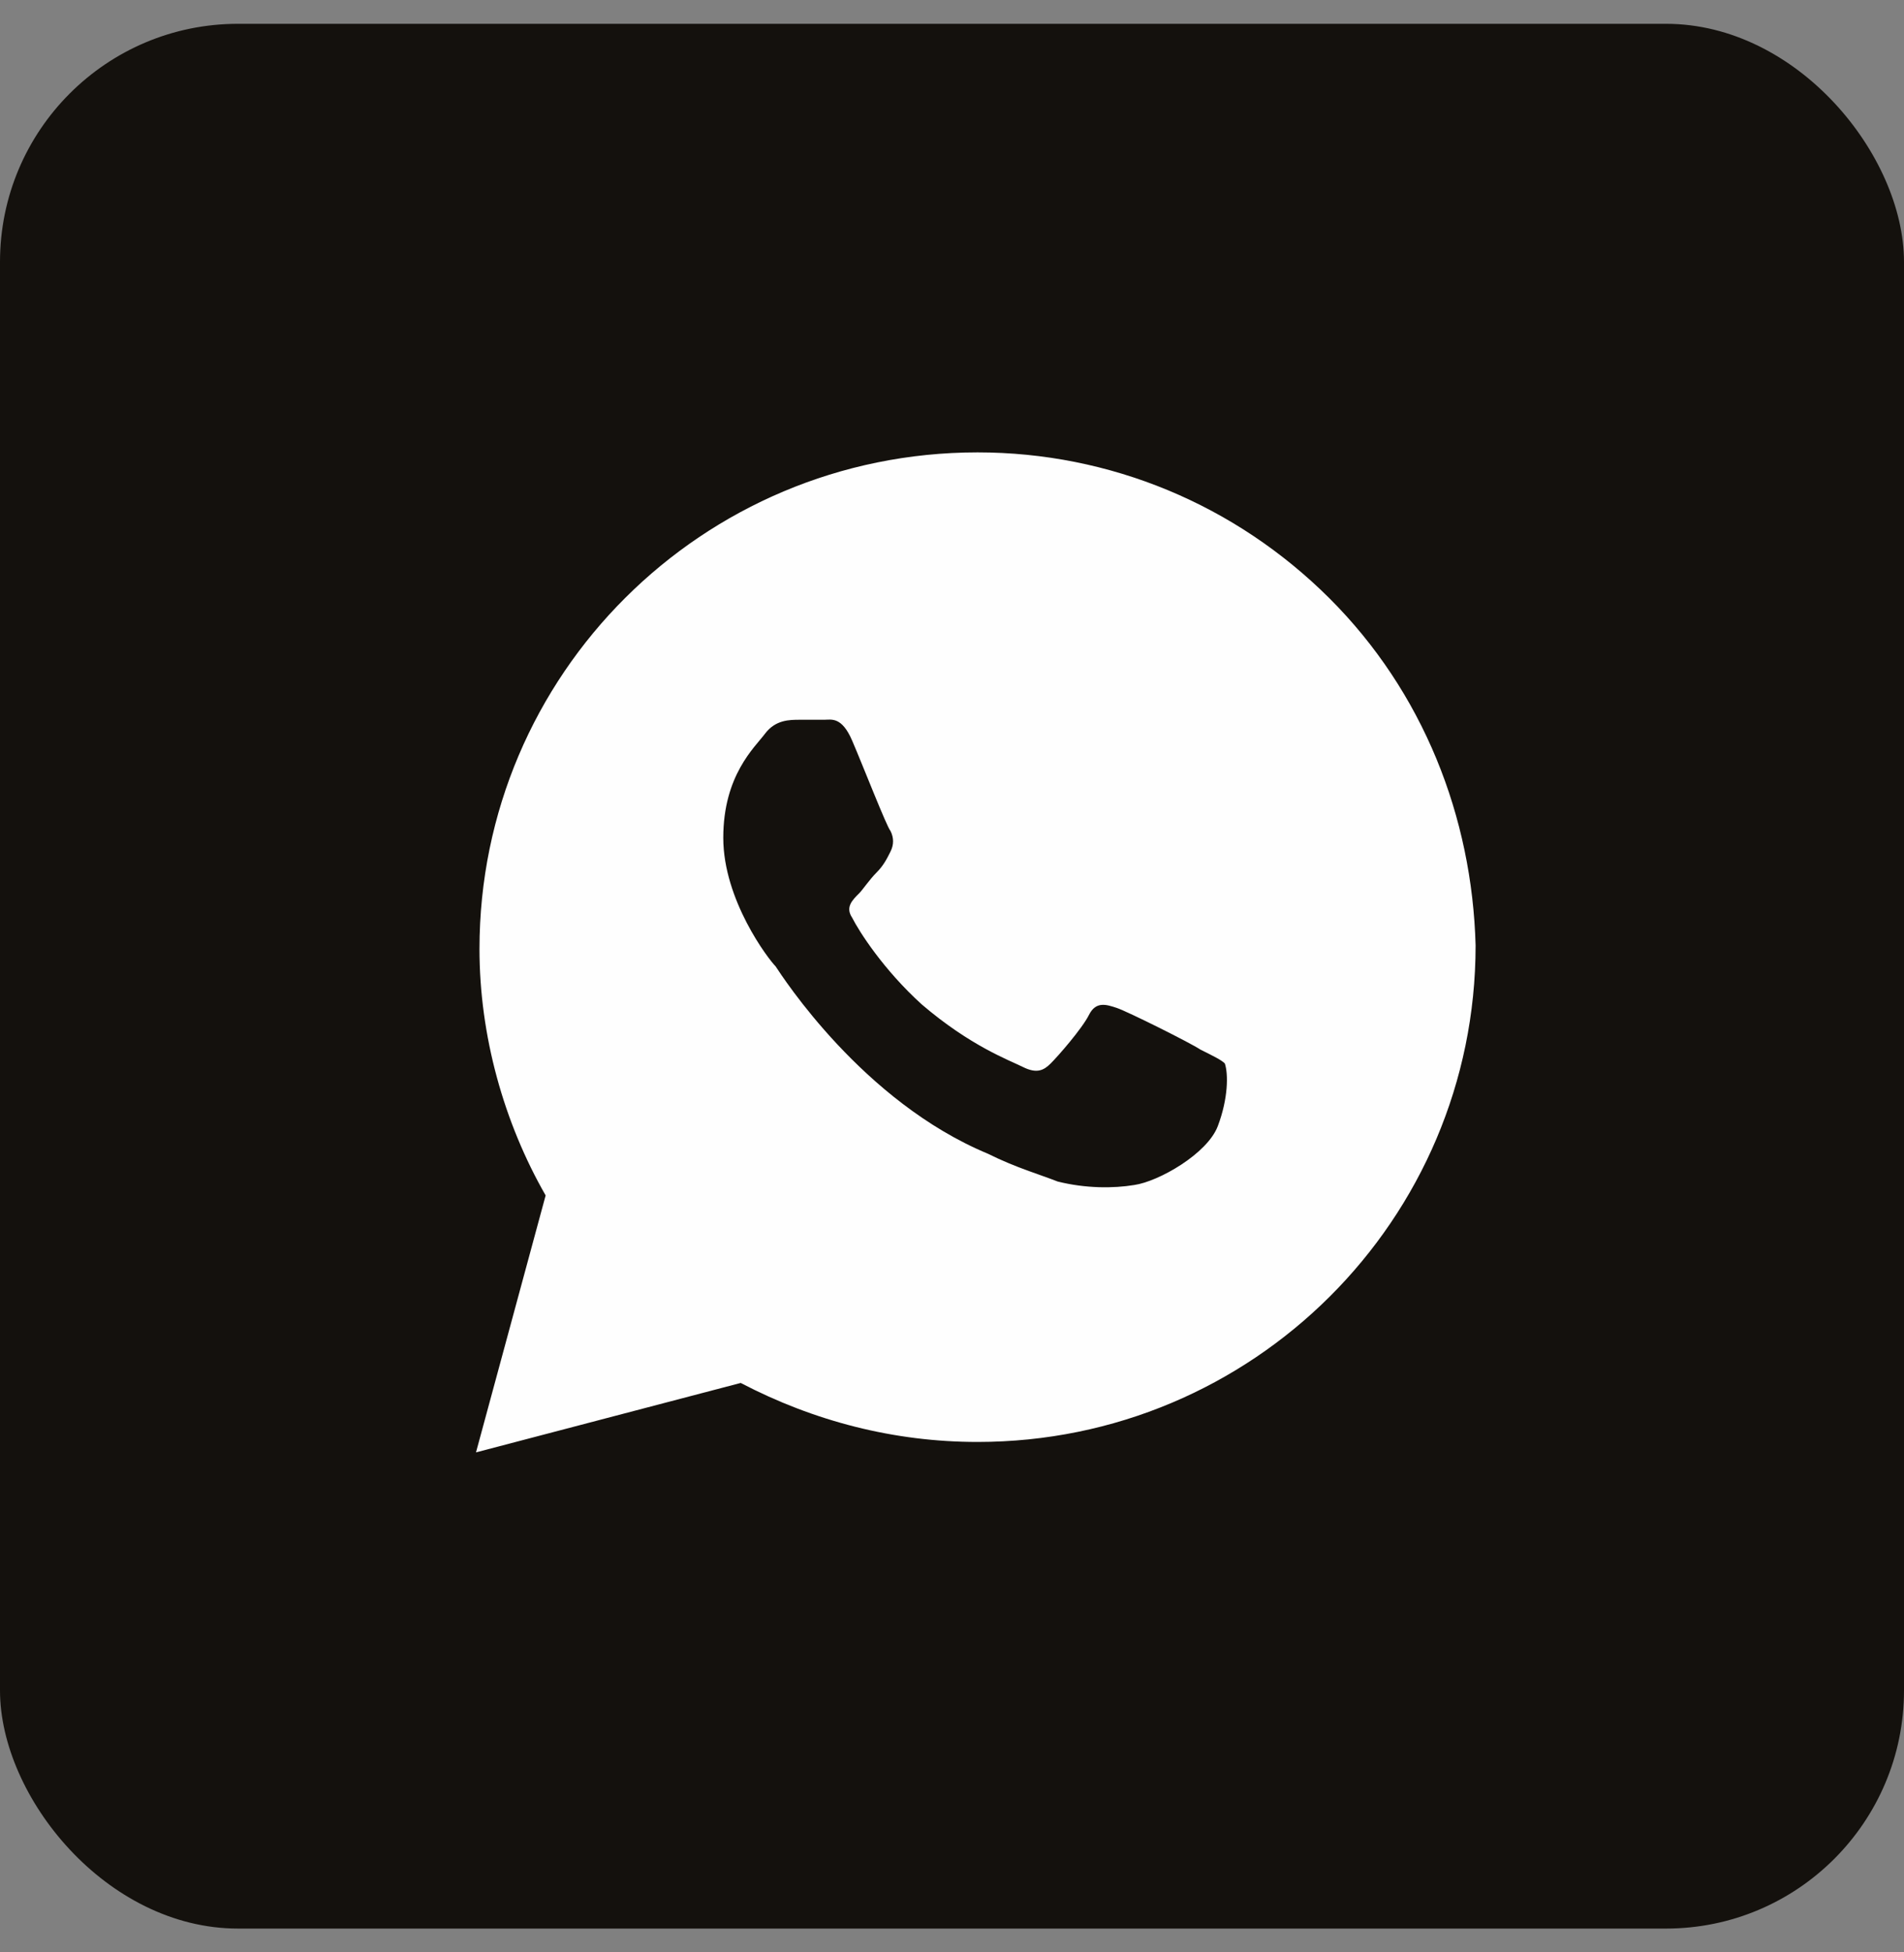 <svg width="40" height="41" viewBox="0 0 40 41" fill="none" xmlns="http://www.w3.org/2000/svg">
<rect x="0" y="0" width="40" height="41" fill="#808080" stroke="none"/>
<rect y="0.5" width="40" height="40" rx="5" fill="#14110D"/>
<path d="M27.927 12.562C25.951 10.594 23.317 9.5 20.537 9.5C14.756 9.5 10.073 14.167 10.073 19.927C10.073 21.75 10.585 23.573 11.463 25.104L10 30.5L15.561 29.042C17.098 29.844 18.78 30.281 20.537 30.281C26.317 30.281 31 25.615 31 19.854C30.927 17.156 29.902 14.531 27.927 12.562ZM25.585 23.646C25.366 24.229 24.341 24.812 23.829 24.885C23.39 24.958 22.805 24.958 22.22 24.812C21.854 24.667 21.341 24.521 20.756 24.229C18.122 23.135 16.439 20.51 16.293 20.292C16.146 20.146 15.195 18.906 15.195 17.594C15.195 16.281 15.854 15.698 16.073 15.406C16.293 15.115 16.585 15.115 16.805 15.115C16.951 15.115 17.171 15.115 17.317 15.115C17.463 15.115 17.683 15.042 17.902 15.552C18.122 16.062 18.634 17.375 18.707 17.448C18.78 17.594 18.78 17.74 18.707 17.885C18.634 18.031 18.561 18.177 18.415 18.323C18.268 18.469 18.122 18.688 18.049 18.76C17.902 18.906 17.756 19.052 17.902 19.271C18.049 19.562 18.561 20.365 19.366 21.094C20.39 21.969 21.195 22.26 21.488 22.406C21.78 22.552 21.927 22.479 22.073 22.333C22.22 22.188 22.732 21.604 22.878 21.312C23.024 21.021 23.244 21.094 23.463 21.167C23.683 21.24 25 21.896 25.22 22.042C25.512 22.188 25.659 22.26 25.732 22.333C25.805 22.552 25.805 23.062 25.585 23.646Z" fill="#FEFEFE"/>
</svg>
